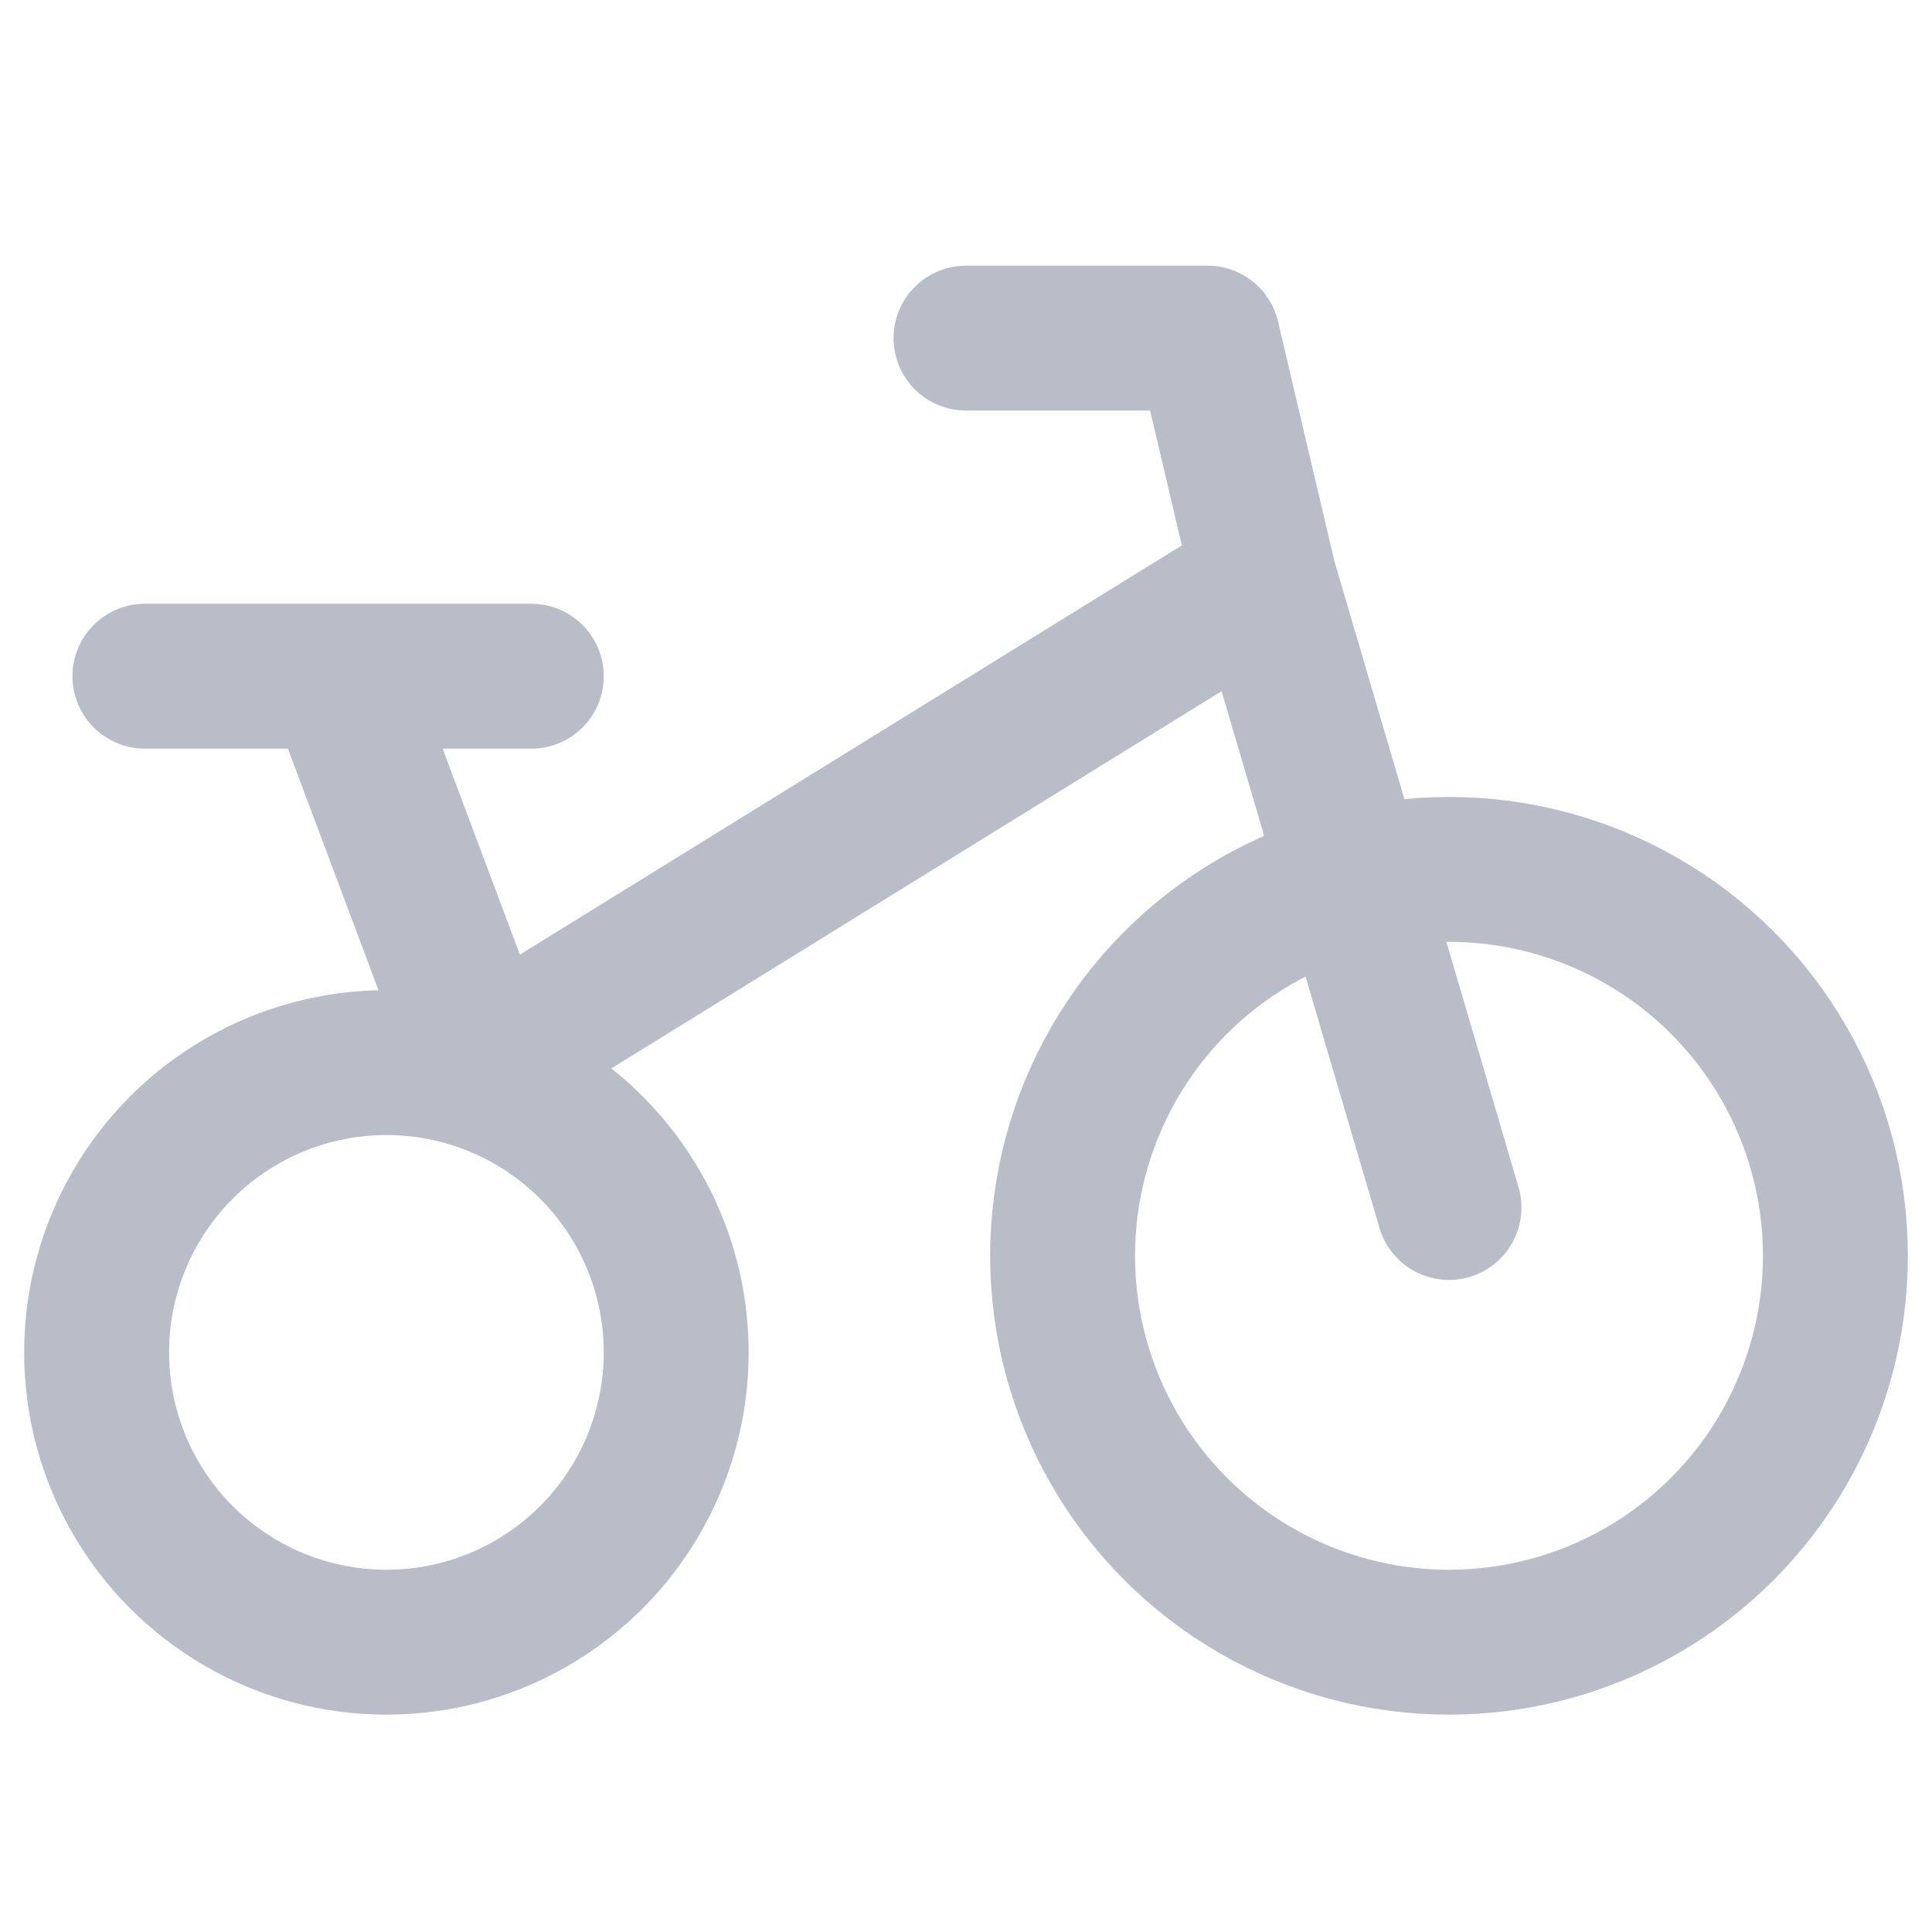 <svg width="20" height="20" viewBox="0 0 20 20" fill="none" xmlns="http://www.w3.org/2000/svg">
    <path d="M10 3.5H12.5L13.088 6M15 12.5L13.088 6M1.5 7H3.5M5.5 7H3.5M3.5 7L5 11L13.088 6" stroke="#B8BDC7" stroke-width="1.5" stroke-linecap="round" stroke-linejoin="round"/>
    <circle cx="15" cy="13" r="4" stroke="#B8BDC7" stroke-width="1.5"/>
    <circle cx="4" cy="14" r="3" stroke="#B8BDC7" stroke-width="1.5"/>
</svg>
